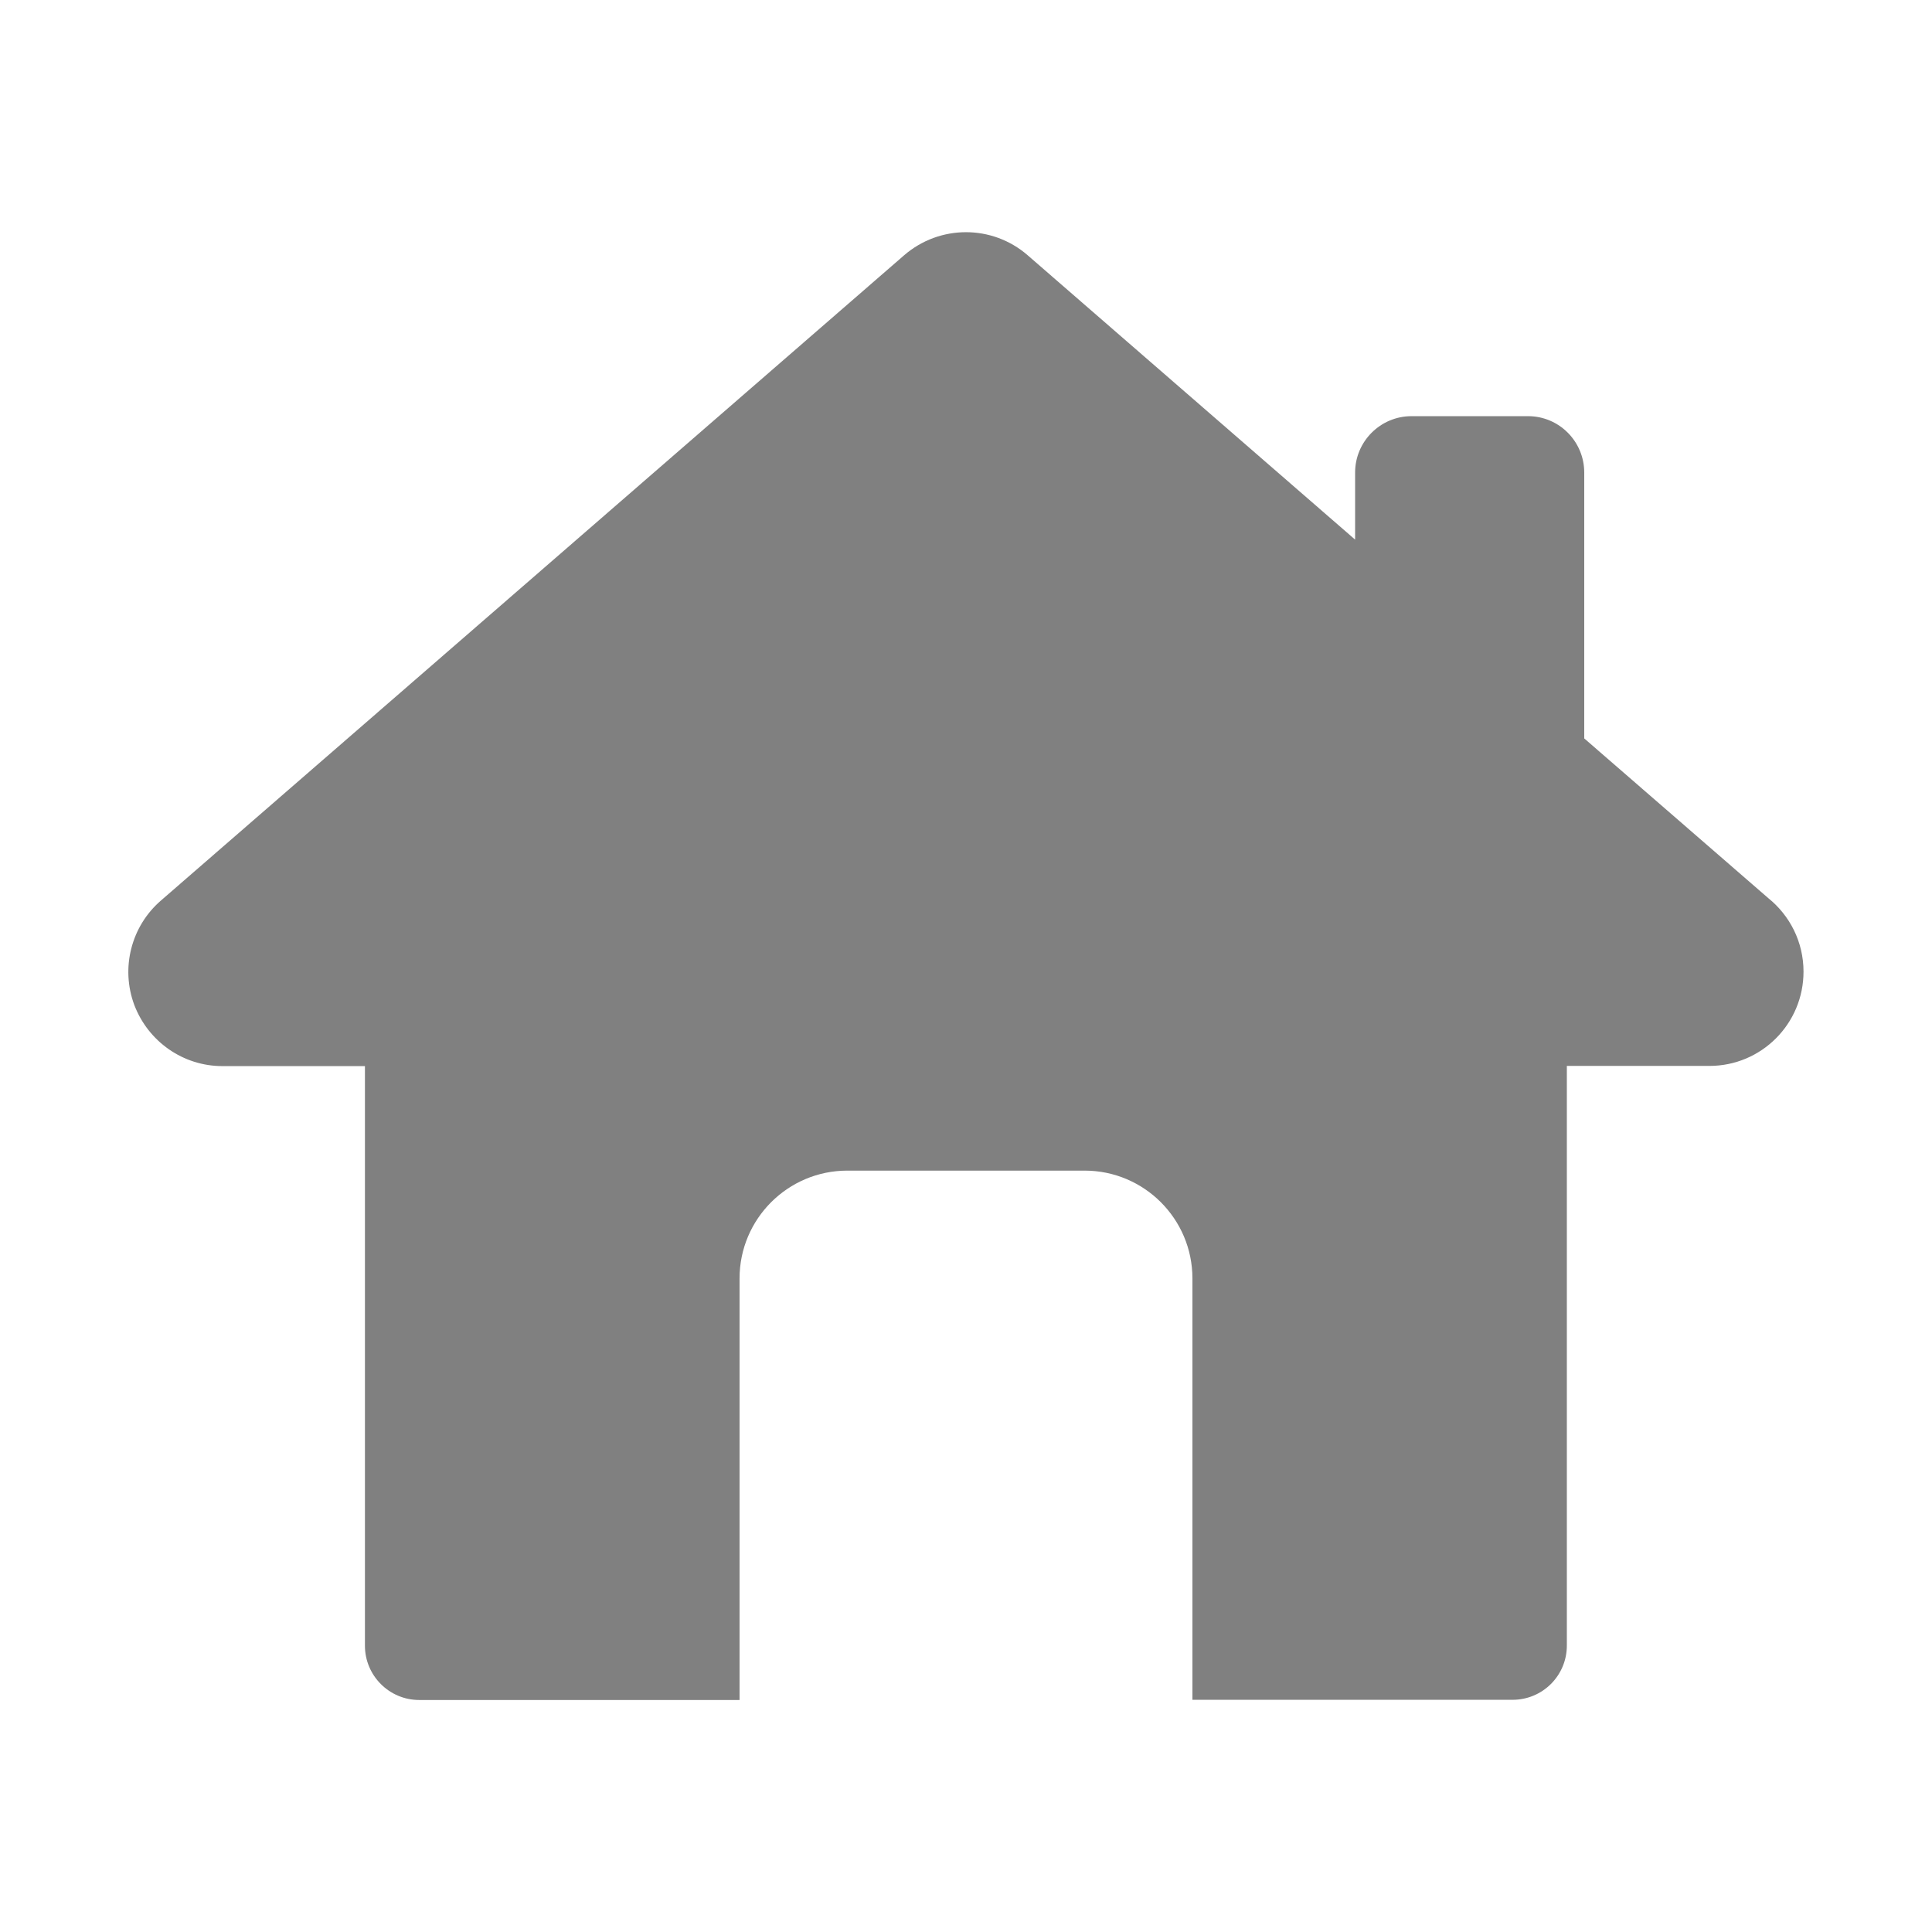 <?xml version="1.0" encoding="UTF-8" standalone="no"?>
<svg
   xmlns:dc="http://purl.org/dc/elements/1.1/"
   xmlns:cc="http://creativecommons.org/ns#"
   xmlns:rdf="http://www.w3.org/1999/02/22-rdf-syntax-ns#"
   xmlns:svg="http://www.w3.org/2000/svg"
   xmlns="http://www.w3.org/2000/svg"
   xmlns:sodipodi="http://sodipodi.sourceforge.net/DTD/sodipodi-0.dtd"
   xmlns:inkscape="http://www.inkscape.org/namespaces/inkscape"
   width="512pt"
   height="512pt"
   version="1.1"
   viewBox="0 0 512 512"
   id="svg4"
   sodipodi:docname="home.svg"
   inkscape:version="1.0.2 (e86c870879, 2021-01-15, custom)">
  <defs
     id="defs8" />
  <sodipodi:namedview
     pagecolor="#ffffff"
     bordercolor="#666666"
     borderopacity="1"
     objecttolerance="10"
     gridtolerance="10"
     guidetolerance="10"
     inkscape:pageopacity="0"
     inkscape:pageshadow="2"
     inkscape:window-width="1726"
     inkscape:window-height="948"
     id="namedview6"
     showgrid="false"
     inkscape:zoom="1.0766602"
     inkscape:cx="341.33333"
     inkscape:cy="341.33333"
     inkscape:window-x="0"
     inkscape:window-y="0"
     inkscape:window-maximized="0"
     inkscape:current-layer="svg4" />
  <path
     d="m419.84 195.69v-70.453c0-8.242-6.656-14.949-14.898-14.949h-30.875c-8.242 0-14.949 6.707-14.949 14.949v17.766l-86.785-75.363c-9.371-8.141-23.297-8.141-32.719 0l-197.02 171.06c-7.832 6.809-10.648 17.816-7.016 27.598 3.688 9.727 12.953 16.23 23.348 16.23h37.785v153.6c0 7.938 6.453 14.387 14.387 14.387h84.891v-111.72c0-15.77 12.801-28.57 28.57-28.57h62.875c15.77 0 28.57 12.801 28.57 28.57v111.67h84.84c7.938 0 14.387-6.398 14.387-14.387v-153.6h37.785c13.773 0 24.934-11.16 24.934-24.984 0-7.887-3.637-14.898-9.371-19.508z"
     id="path2"
     style="fill:#808080;fill-opacity:1" />
</svg>
